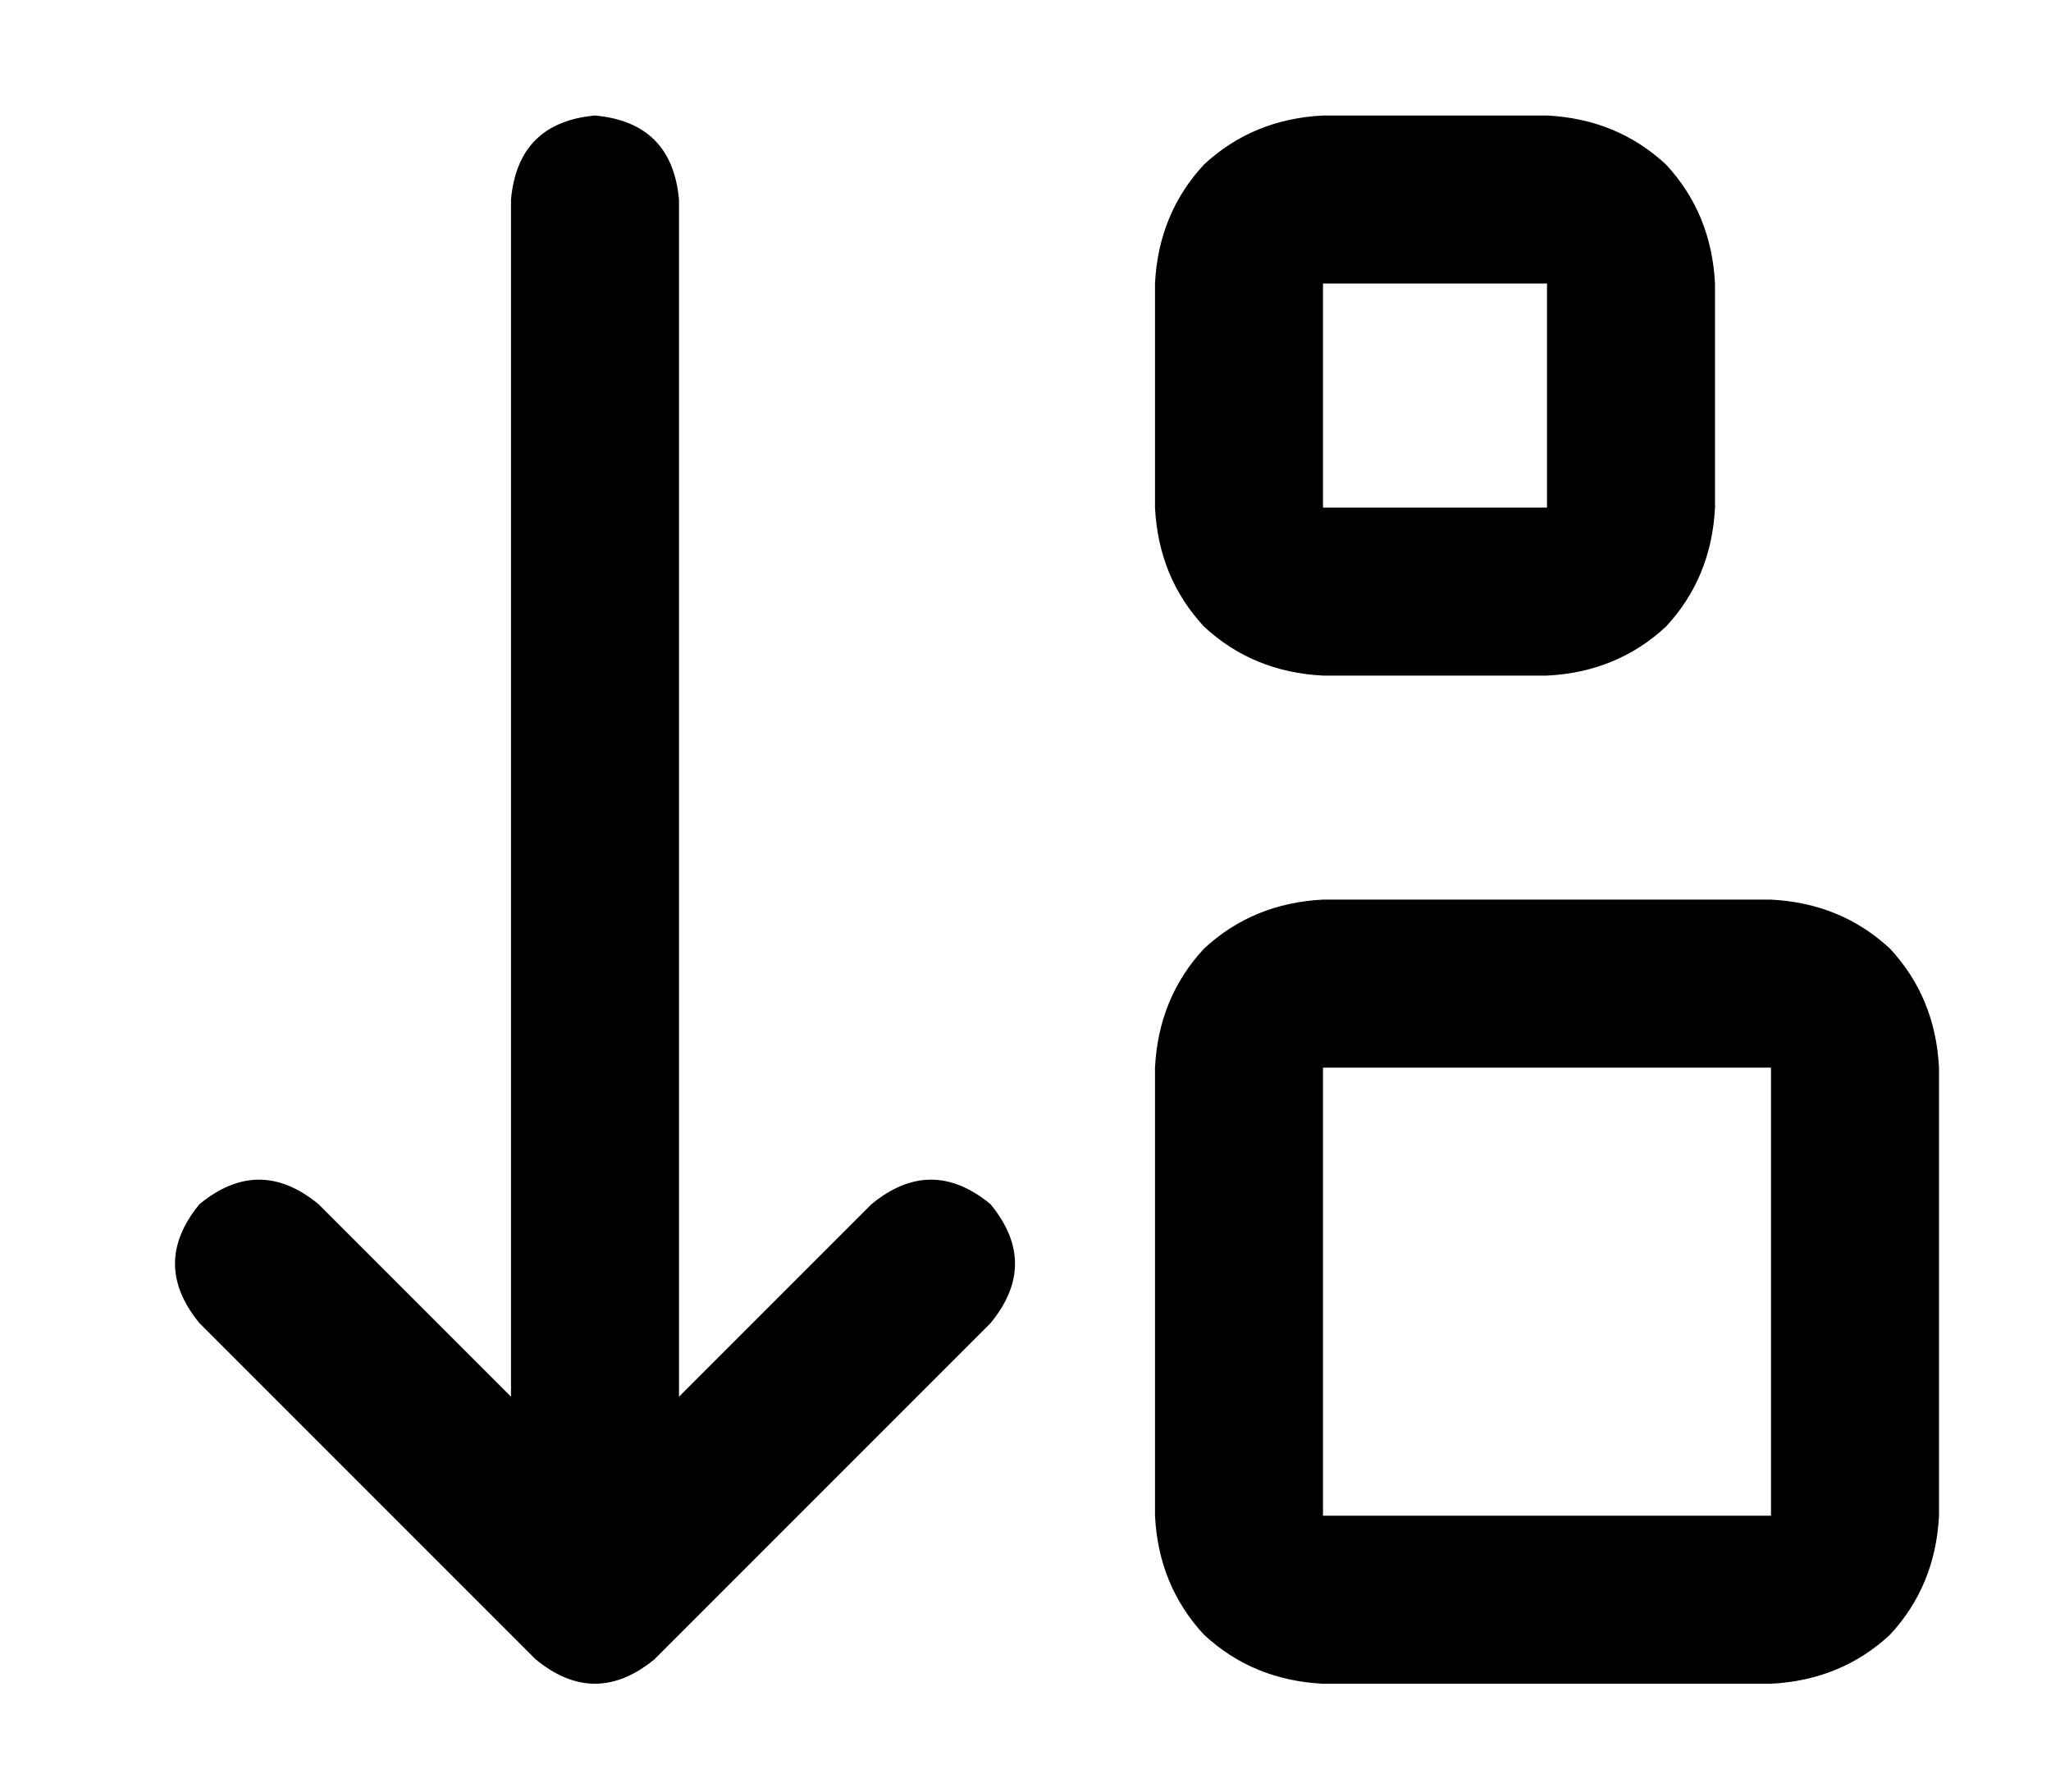 <?xml version="1.0" standalone="no"?>
<!DOCTYPE svg PUBLIC "-//W3C//DTD SVG 1.1//EN" "http://www.w3.org/Graphics/SVG/1.1/DTD/svg11.dtd" >
<svg xmlns="http://www.w3.org/2000/svg" xmlns:xlink="http://www.w3.org/1999/xlink" version="1.1" viewBox="-10 -40 586 512">
   <path fill="currentColor"
d="M143 434l-96 -96l96 96l-96 -96q-14 -17 0 -34q17 -14 34 0l55 55v0v-342v0q2 -22 24 -24q22 2 24 24v342v0l55 -55v0q17 -14 34 0q14 17 0 34l-96 96v0q-17 14 -34 0v0zM368 105h64h-64h64v-64v0h-64v0v64v0zM320 105v-64v64v-64q1 -20 14 -34q14 -13 34 -14h64v0
q20 1 34 14q13 14 14 34v64v0q-1 20 -14 34q-14 13 -34 14h-64v0q-20 -1 -34 -14q-13 -14 -14 -34v0zM368 265v128v-128v128h128v0v-128v0h-128v0zM320 265q1 -20 14 -34v0v0q14 -13 34 -14h128v0q20 1 34 14q13 14 14 34v128v0q-1 20 -14 34q-14 13 -34 14h-128v0
q-20 -1 -34 -14q-13 -14 -14 -34v-128v0z" />
</svg>
